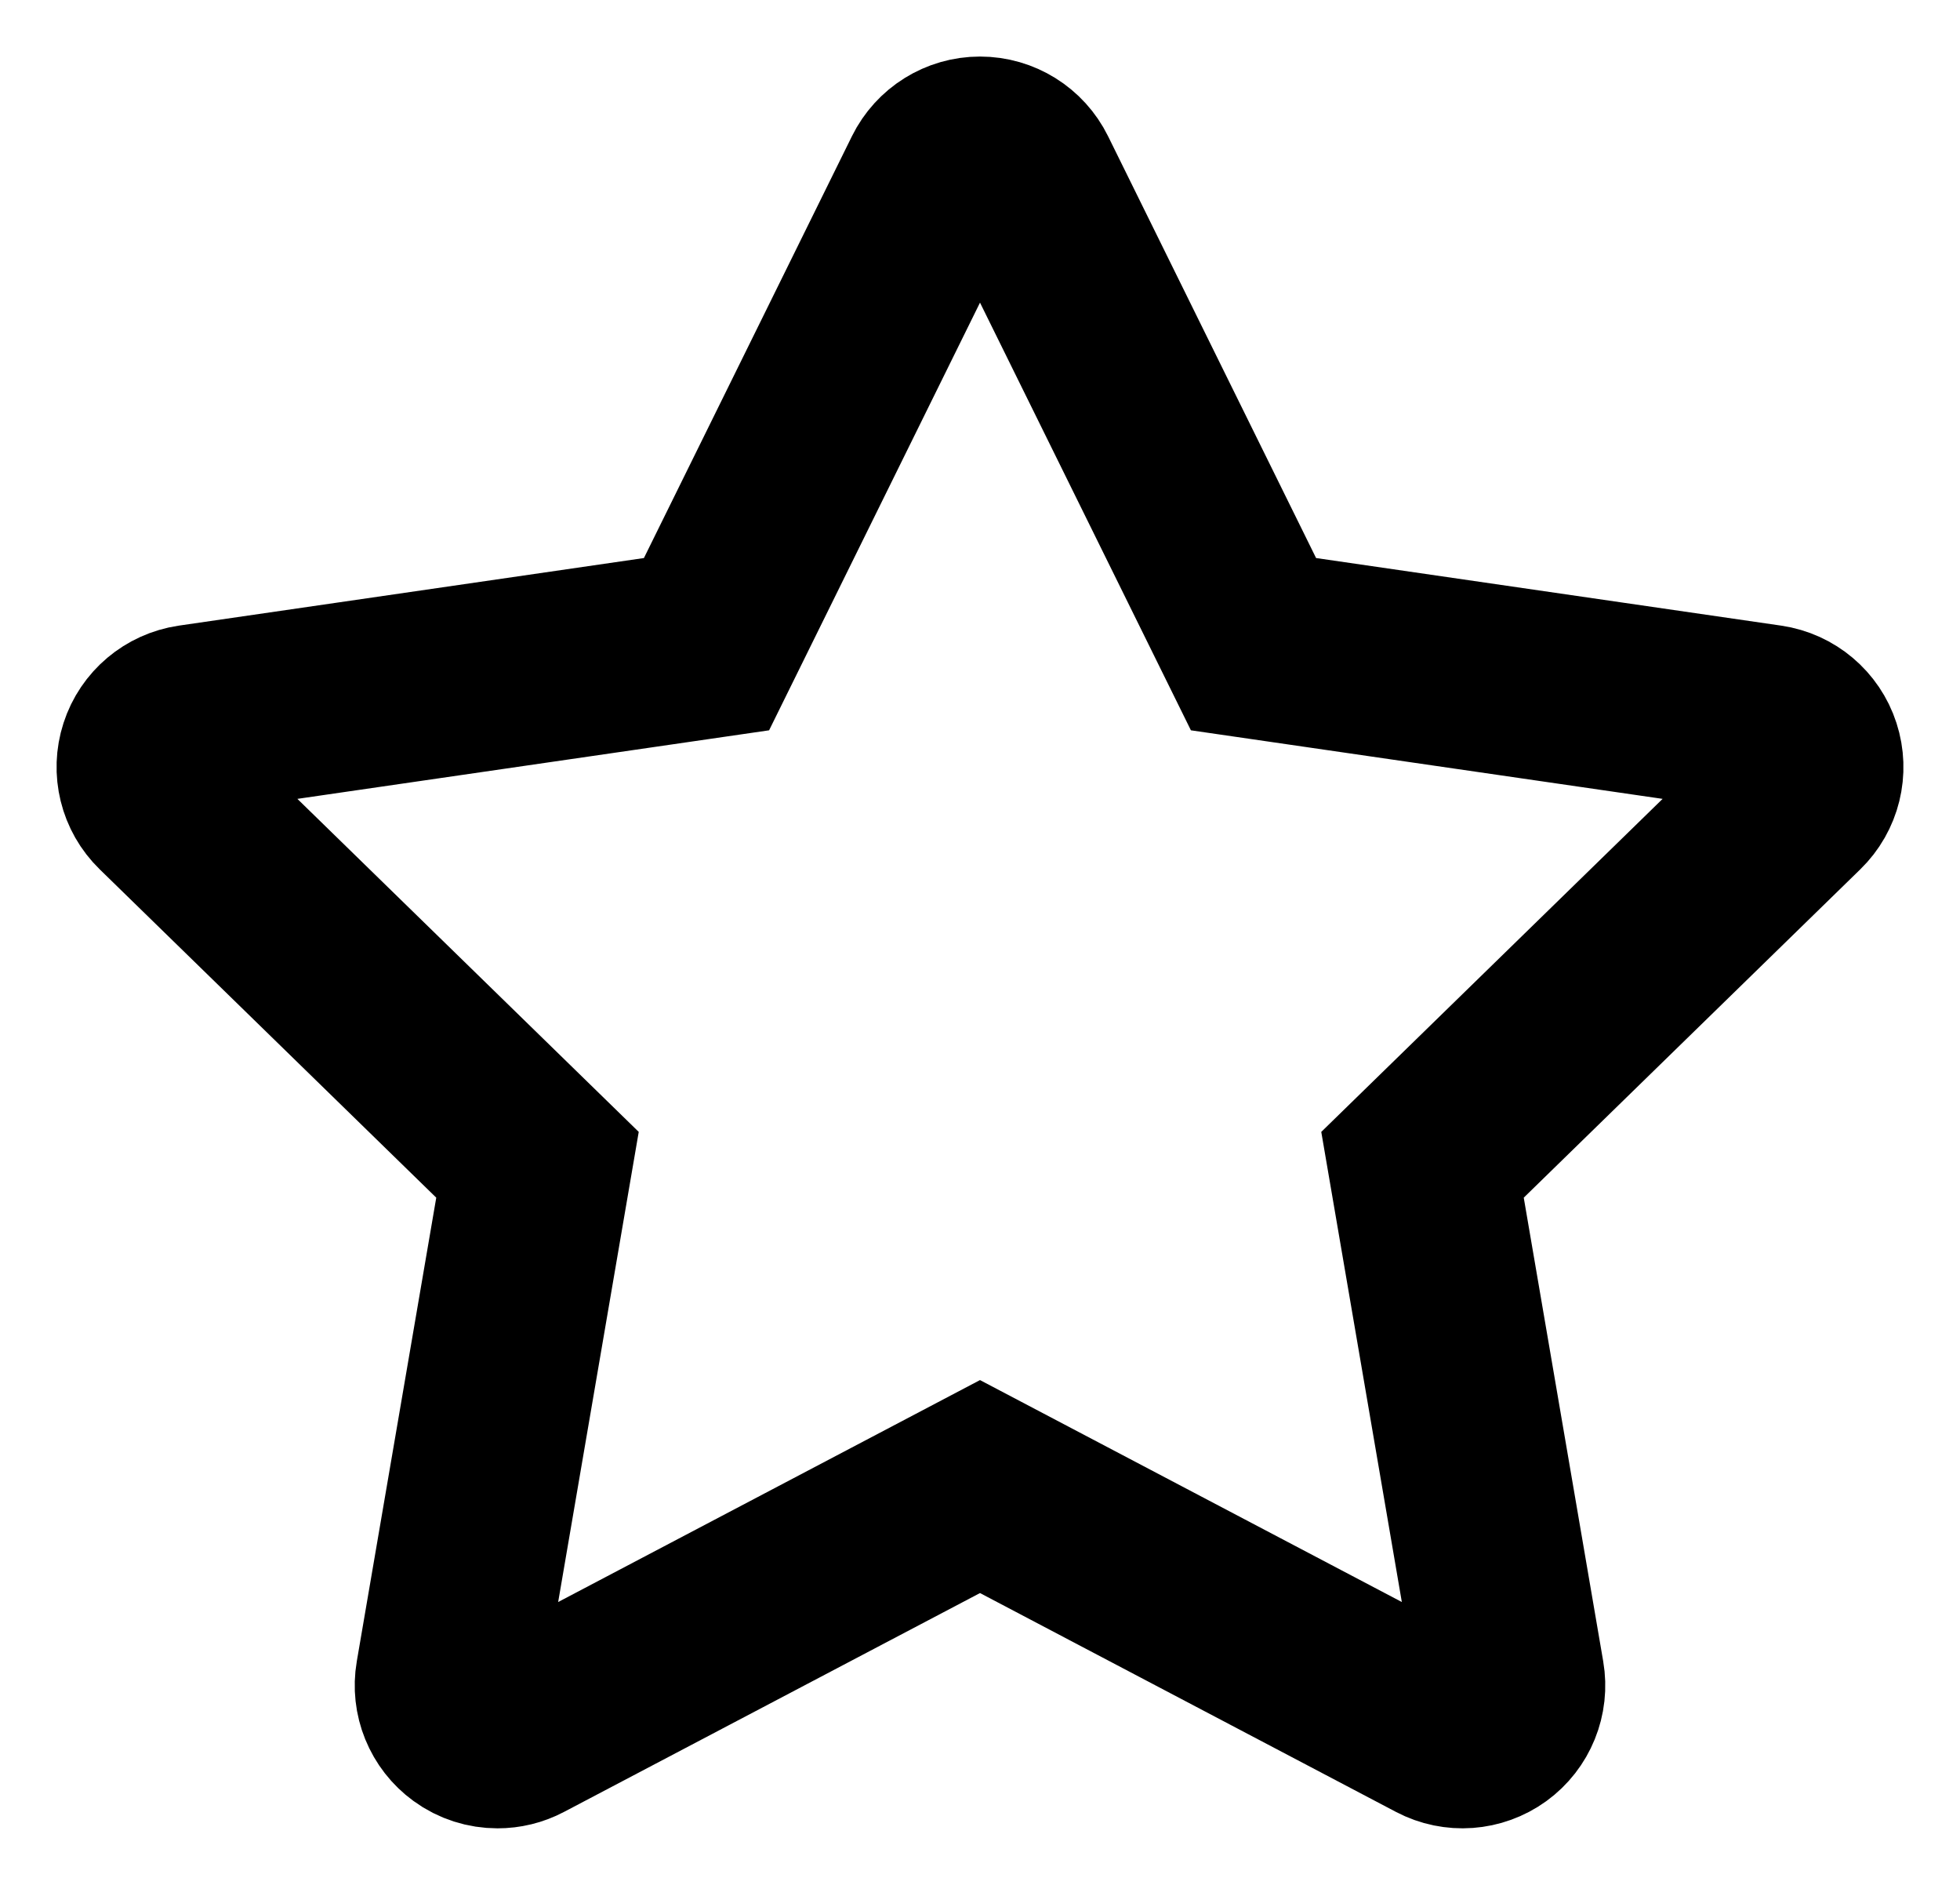 <svg width="26" height="25" viewBox="0 0 26 25" fill="none" xmlns="http://www.w3.org/2000/svg">
<path d="M23.968 9.974C23.893 9.741 23.691 9.571 23.448 9.535L16.628 8.544L13.578 2.36C13.469 2.139 13.245 2 13 2C12.755 2 12.531 2.139 12.422 2.36L9.372 8.544L2.552 9.535C2.309 9.571 2.107 9.741 2.032 9.974C1.956 10.208 2.019 10.464 2.195 10.635L7.13 15.449L5.965 22.246C5.923 22.488 6.023 22.733 6.221 22.877C6.333 22.959 6.466 23 6.6 23C6.703 23 6.806 22.976 6.9 22.926L13 19.717L19.1 22.926C19.317 23.04 19.58 23.021 19.779 22.877C19.977 22.733 20.077 22.488 20.035 22.246L18.87 15.449L23.805 10.635C23.981 10.464 24.044 10.208 23.968 9.974Z" stroke="black" stroke-width="2.5"/>
</svg>
